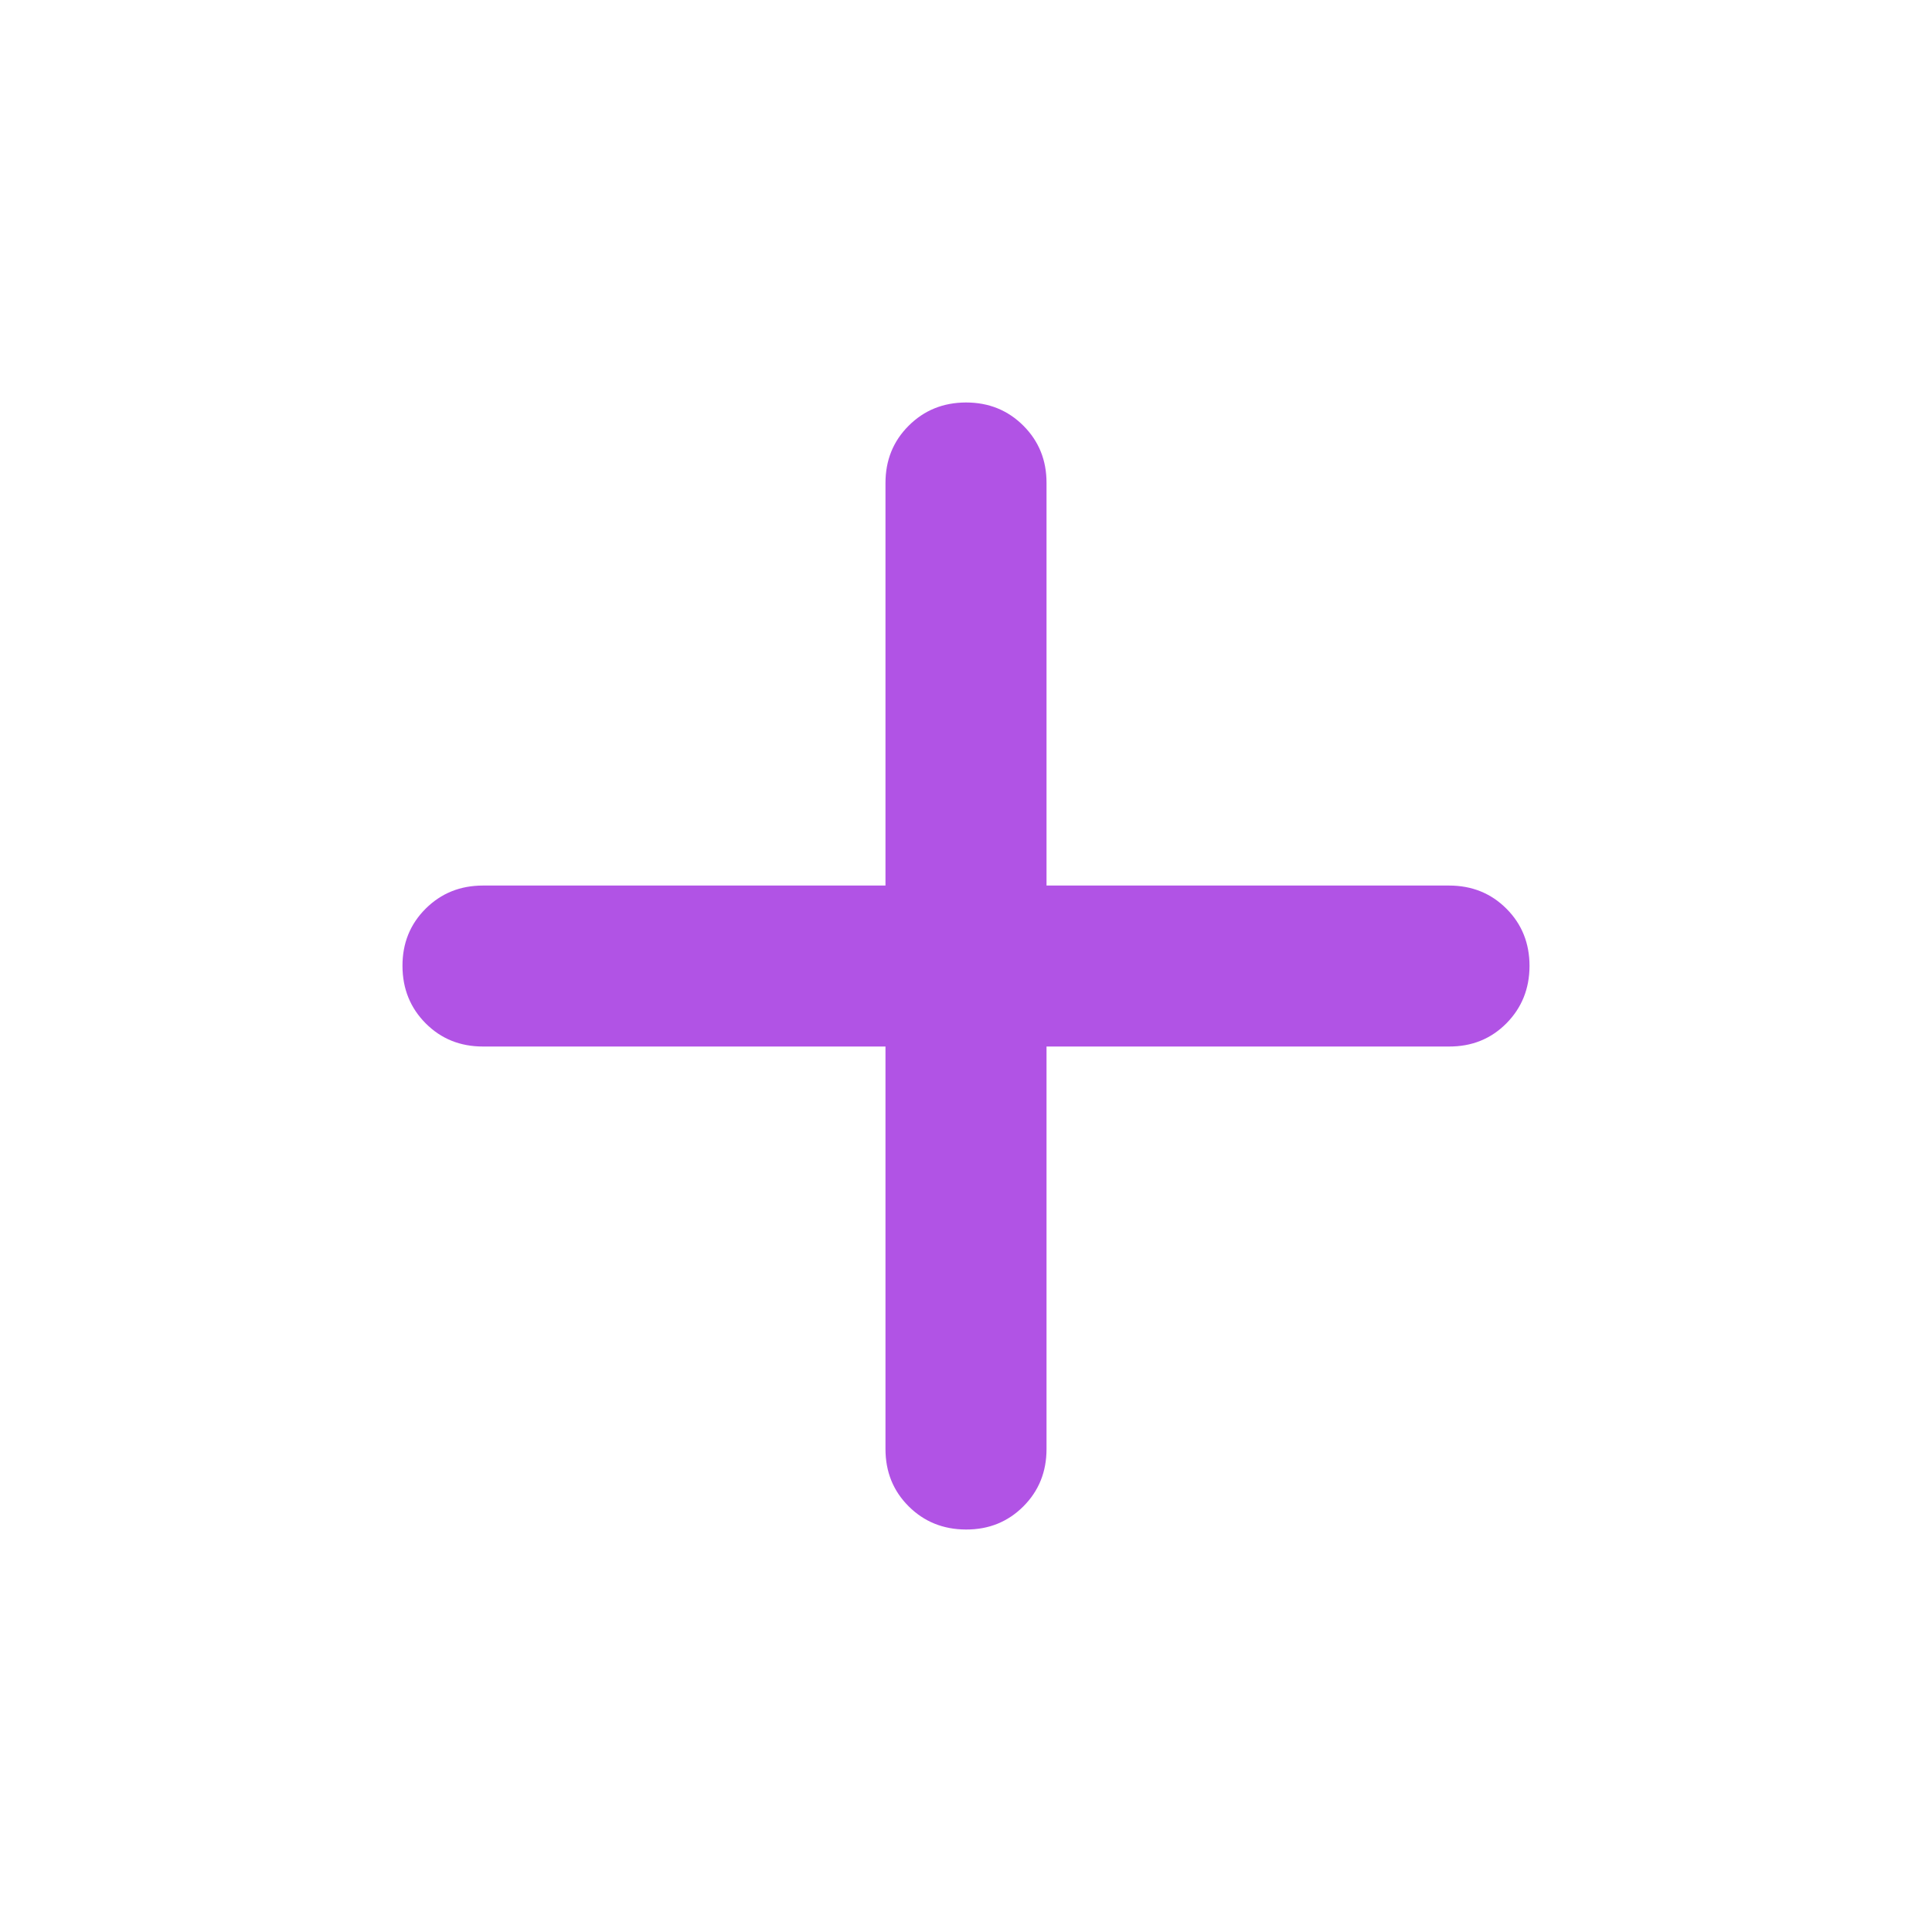 <svg width="28" height="28" viewBox="0 0 28 28" fill="none" xmlns="http://www.w3.org/2000/svg">
<path d="M12.833 15.167H7C6.669 15.167 6.392 15.055 6.169 14.831C5.946 14.607 5.834 14.33 5.833 14C5.832 13.67 5.944 13.393 6.169 13.169C6.394 12.945 6.671 12.834 7 12.834H12.833V7C12.833 6.67 12.945 6.393 13.169 6.17C13.393 5.946 13.67 5.834 14 5.833C14.33 5.833 14.607 5.945 14.832 6.17C15.056 6.394 15.168 6.671 15.167 7V12.834H21C21.331 12.834 21.608 12.945 21.832 13.169C22.056 13.393 22.167 13.67 22.167 14C22.166 14.33 22.054 14.607 21.831 14.832C21.607 15.057 21.331 15.168 21 15.167H15.167V21C15.167 21.331 15.055 21.608 14.831 21.832C14.607 22.056 14.33 22.168 14 22.167C13.67 22.166 13.393 22.054 13.169 21.831C12.945 21.608 12.833 21.331 12.833 21V15.167Z" fill="#B153E5"/>
</svg>
